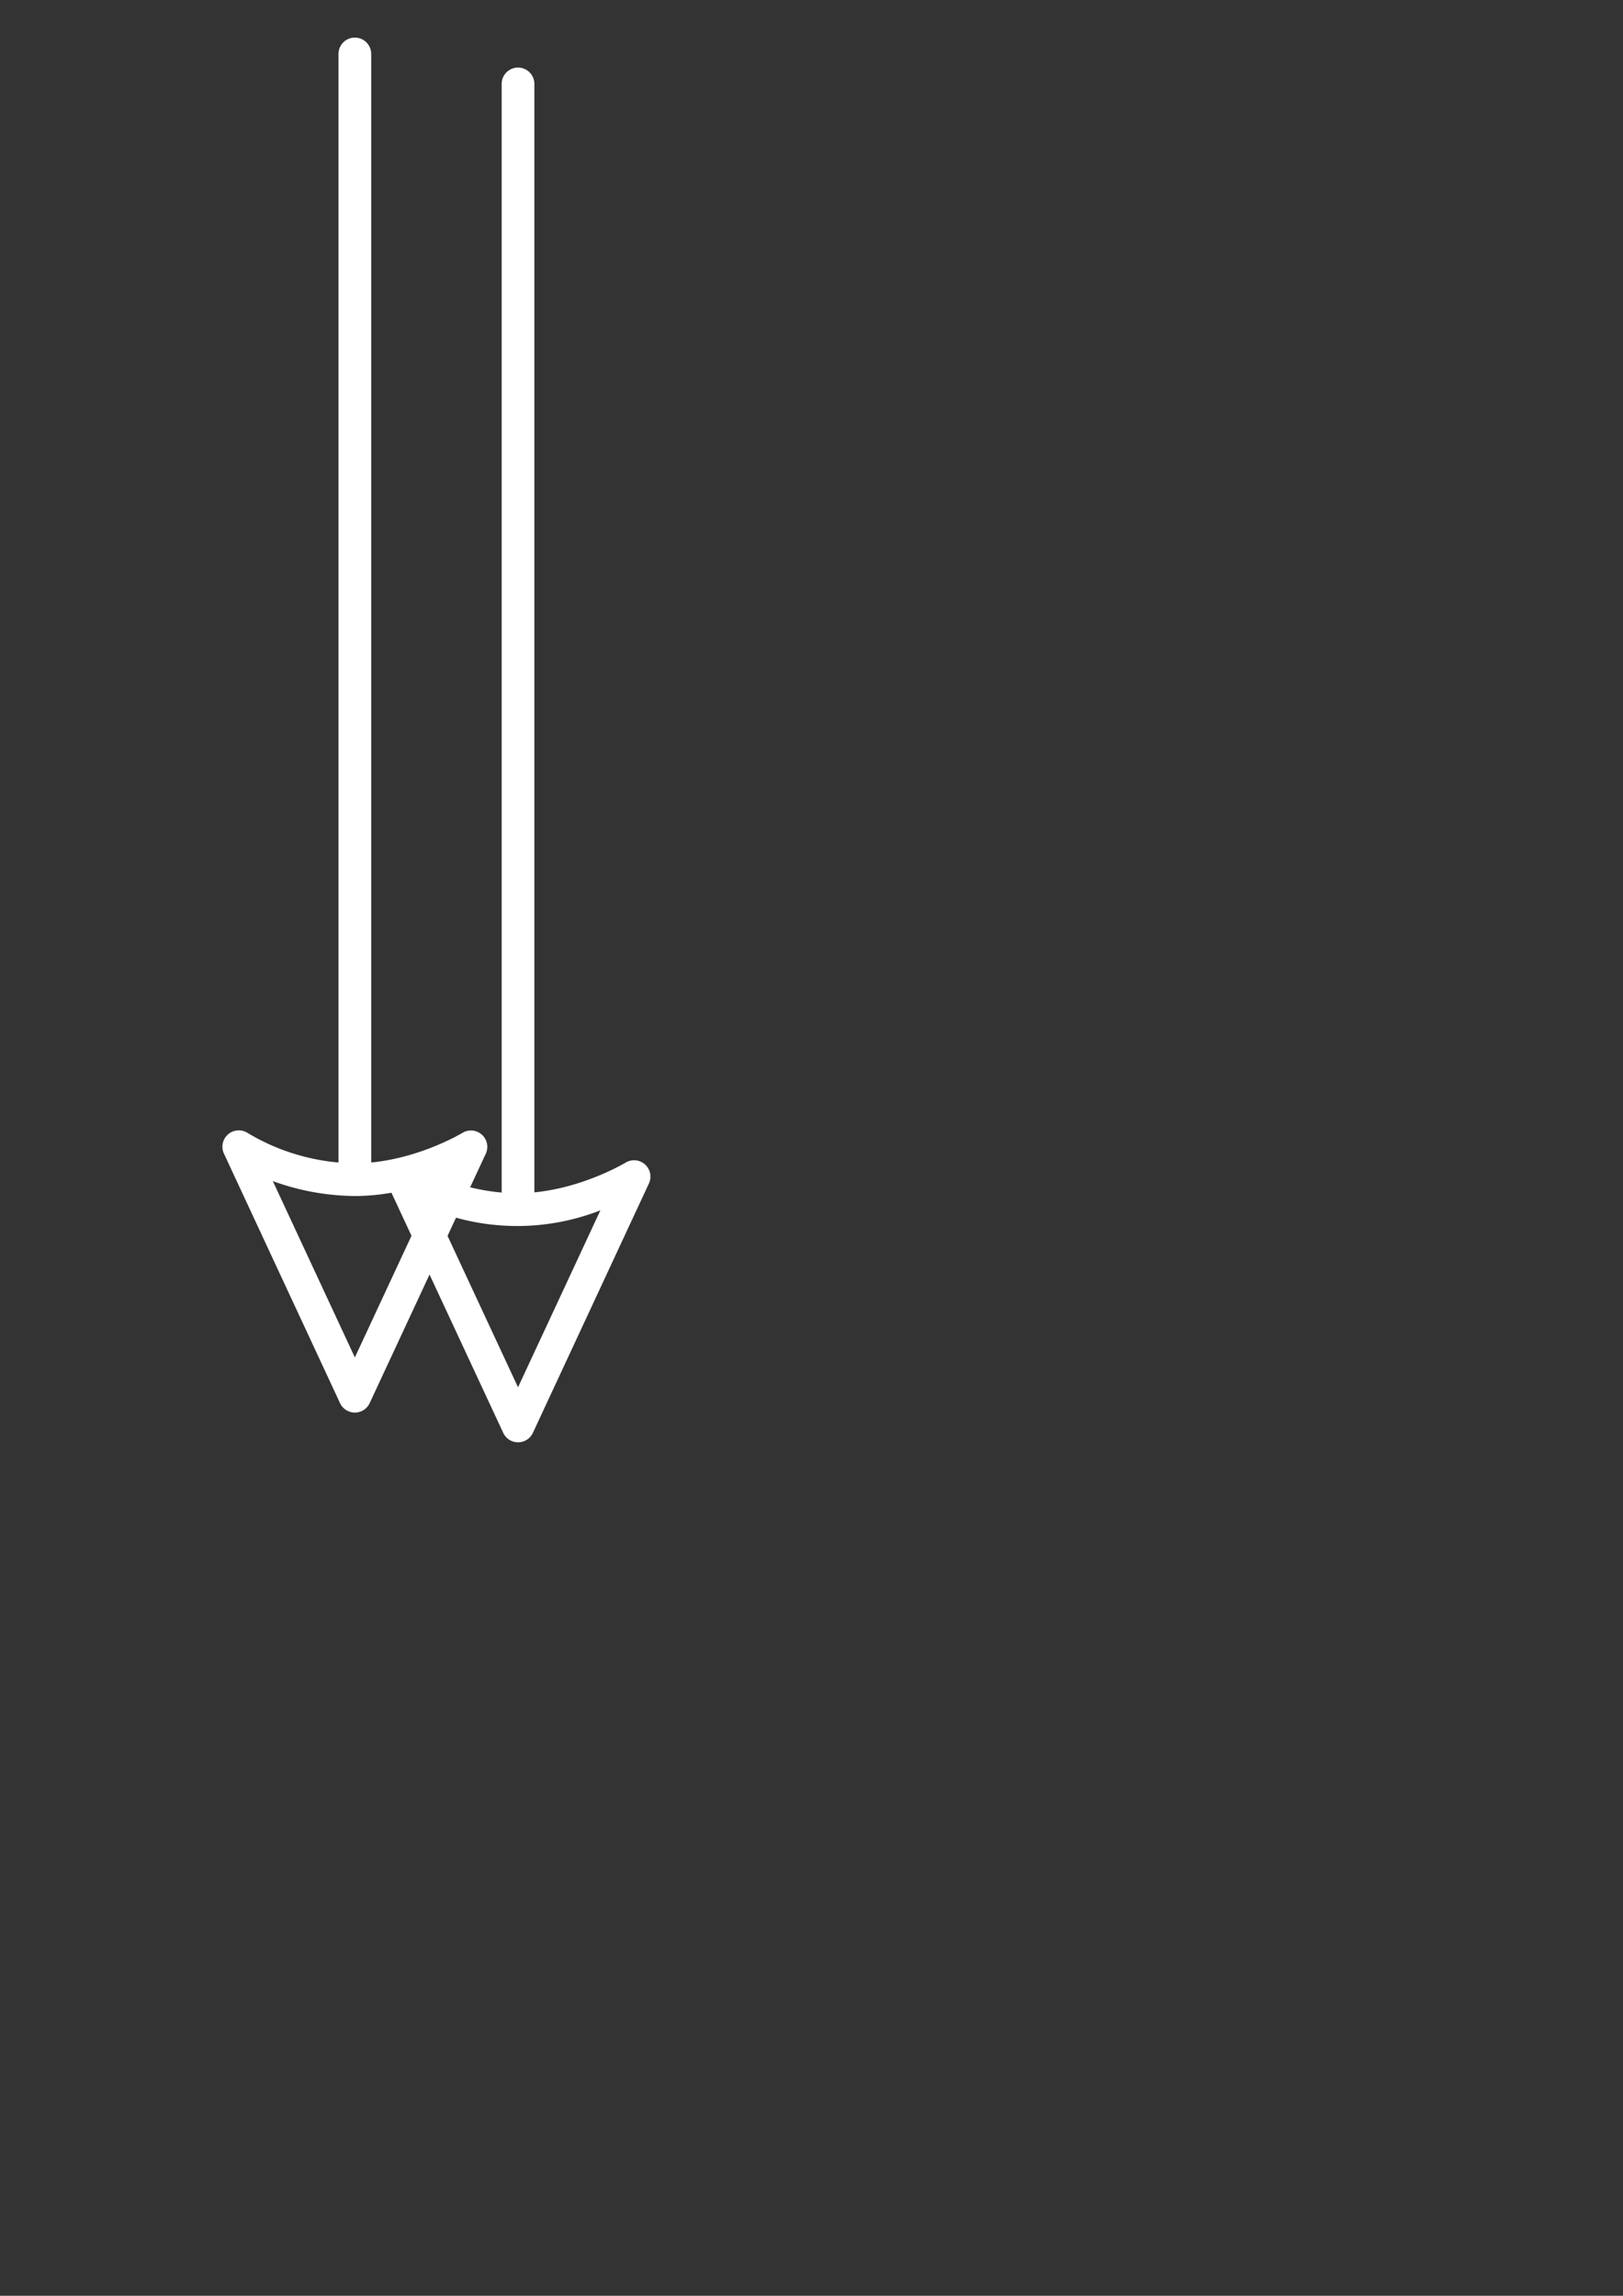 <svg id="Réteg_1" data-name="Réteg 1" xmlns="http://www.w3.org/2000/svg" viewBox="0 0 595.28 841.89"><rect x="0" y="0" width="595.28" height="841.89" fill="#333333" stroke="none"/><defs><style>.cls-1{fill:none;stroke:#fff;stroke-linecap:round;stroke-linejoin:round;stroke-width:12px;}.cls-2{fill:#fff;}</style></defs><path class="cls-1" d="M130.15,512l42.58-91.44S153,432.59,130.15,432.59a83.83,83.83,0,0,1-42.57-12.08Z"/><line class="cls-1" x1="130.15" y1="432.59" x2="130.15" y2="19.78"/><path class="cls-2" d="M236.57,427a6,6,0,0,0-7.12-.65c-.17.1-15.23,9.14-33.45,10.9V30.78a6,6,0,0,0-12,0V437.33a79.06,79.06,0,0,1-33.24-10.81A6,6,0,0,0,142,434l42.57,91.44a6,6,0,0,0,10.88,0L238,434A6,6,0,0,0,236.57,427ZM190,508.73l-30.08-64.6a83.87,83.87,0,0,0,60.29-.29Z"/></svg>